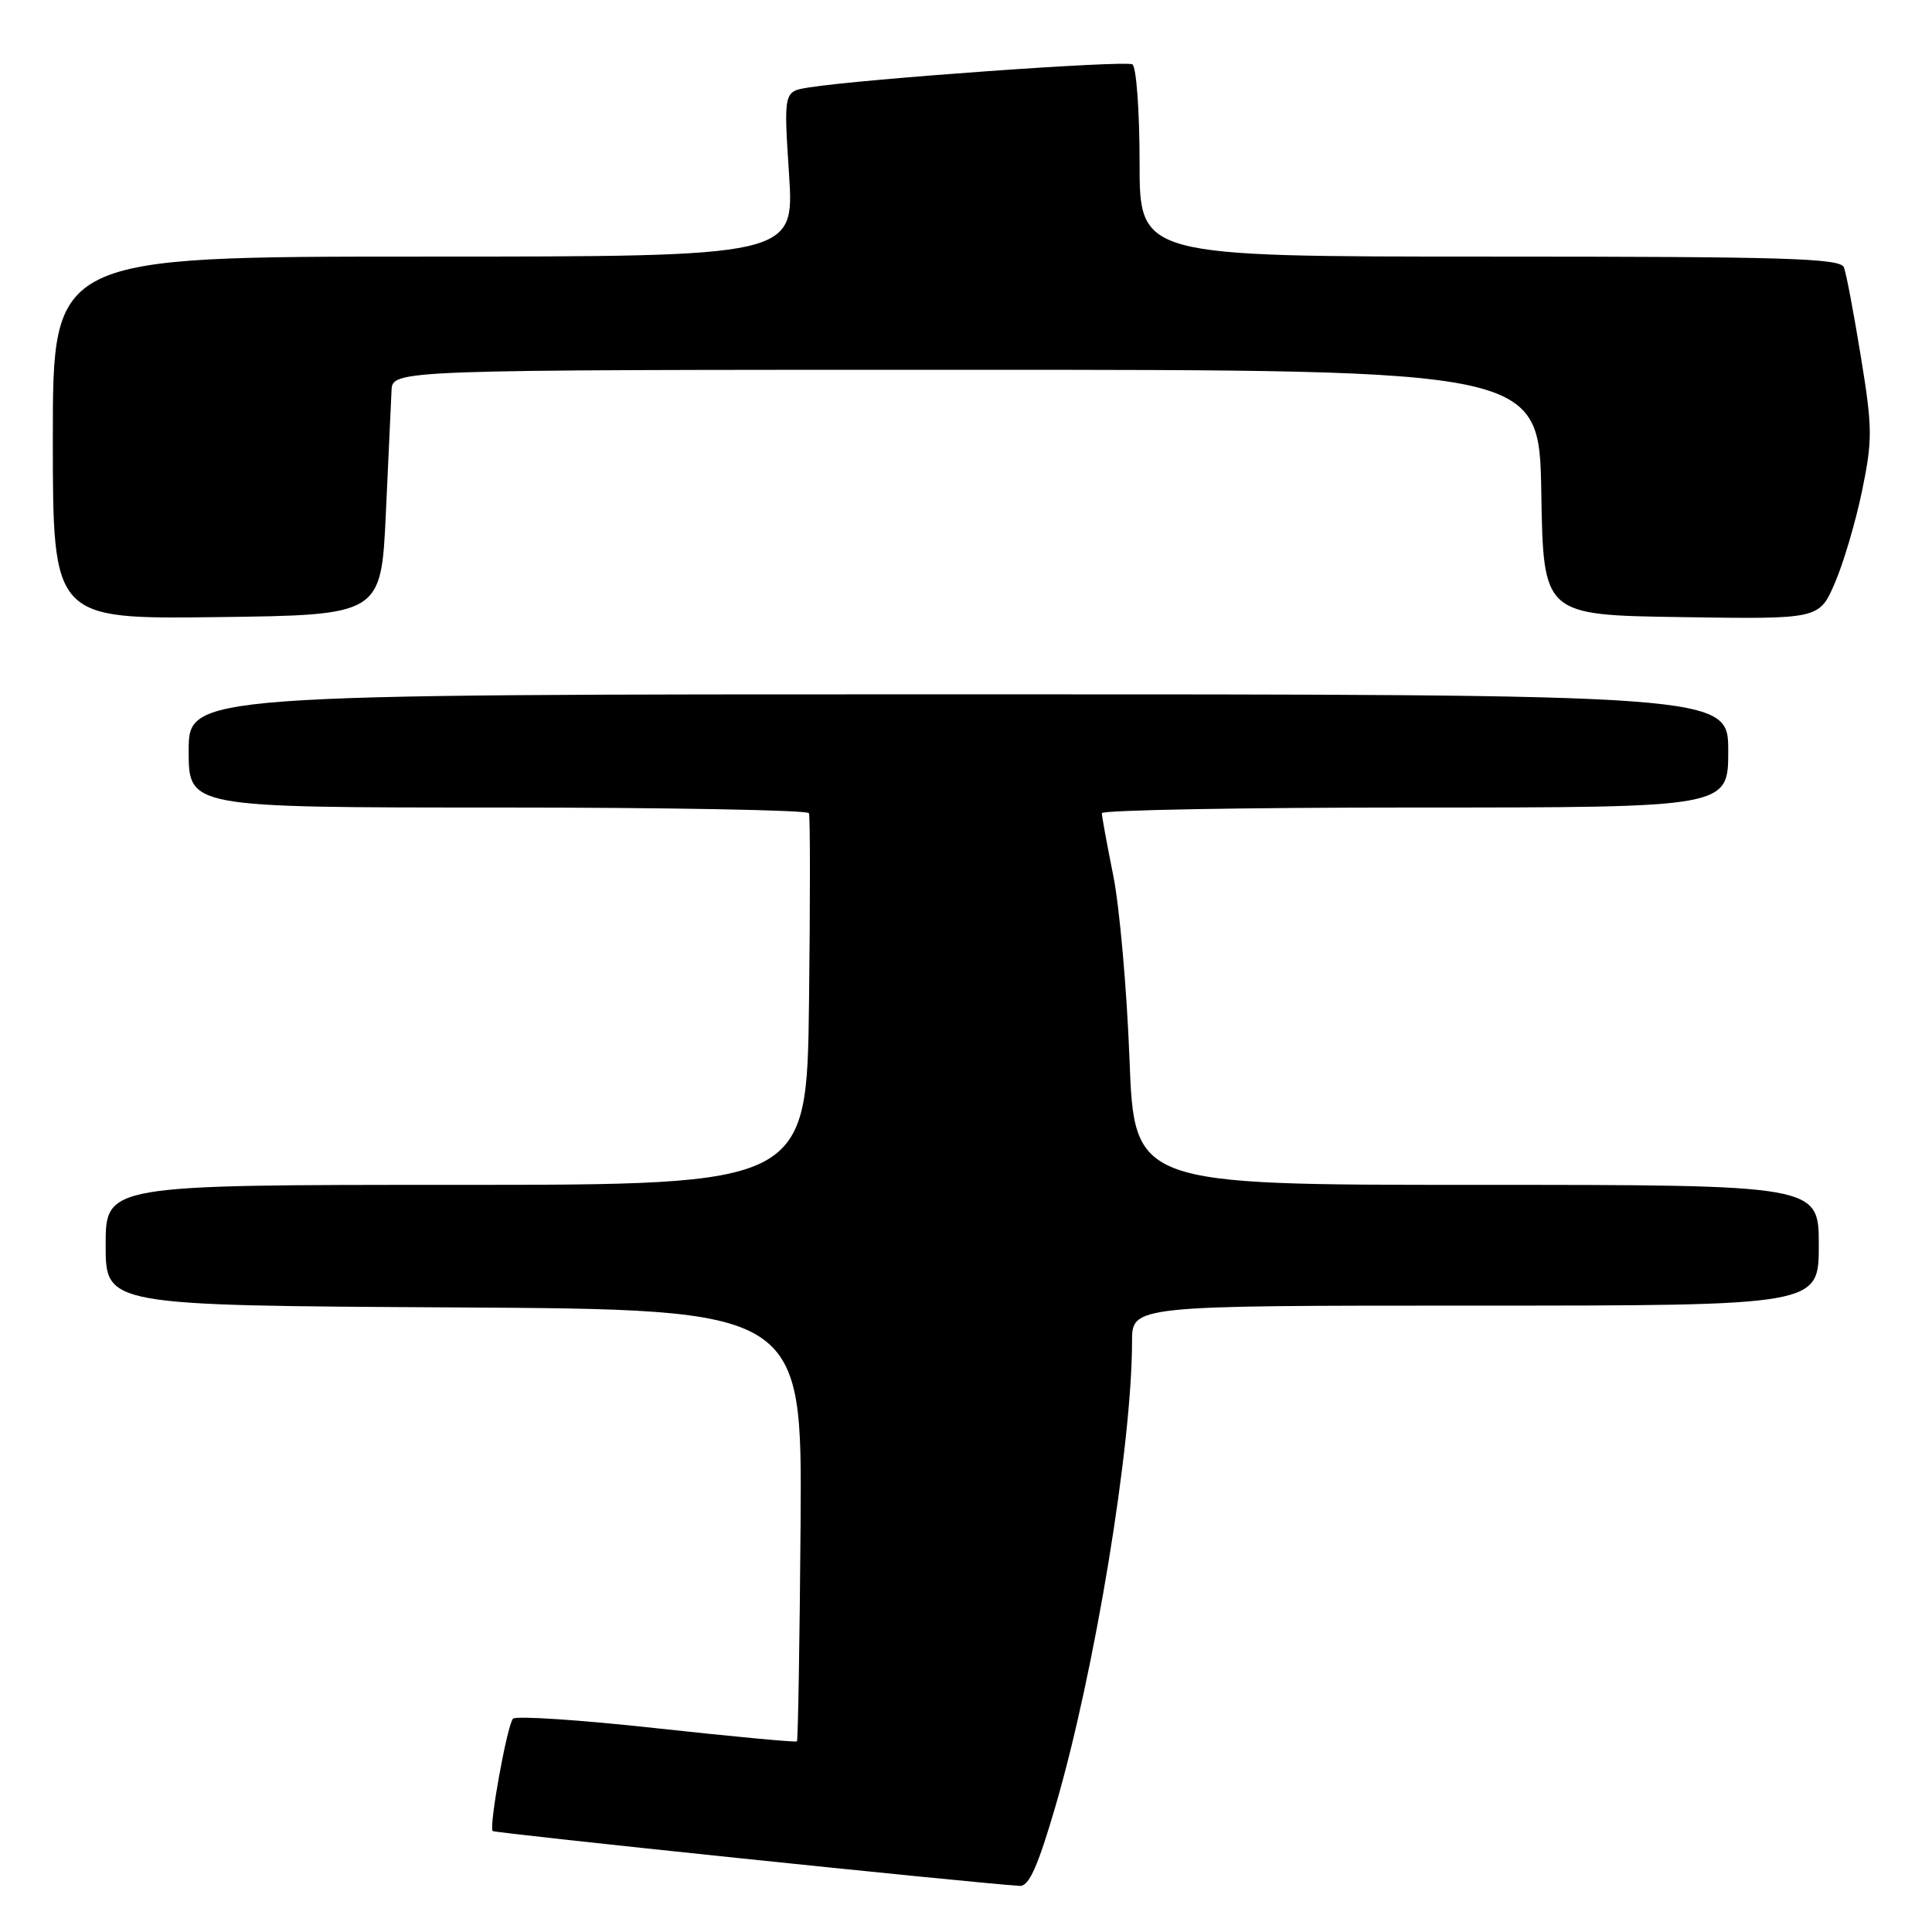 <?xml version="1.0" encoding="UTF-8" standalone="no"?>
<!DOCTYPE svg PUBLIC "-//W3C//DTD SVG 1.1//EN" "http://www.w3.org/Graphics/SVG/1.1/DTD/svg11.dtd" >
<svg xmlns="http://www.w3.org/2000/svg" xmlns:xlink="http://www.w3.org/1999/xlink" version="1.1" viewBox="0 0 256 256">
 <g >
 <path fill="currentColor"
d=" M 139.88 239.25 C 145.06 221.50 150.00 191.49 150.00 177.76 C 150.00 173.00 150.00 173.00 195.50 173.00 C 241.00 173.00 241.00 173.00 241.00 165.00 C 241.00 157.00 241.00 157.00 195.65 157.00 C 150.30 157.00 150.30 157.00 149.66 140.25 C 149.31 131.04 148.34 120.12 147.51 116.00 C 146.68 111.88 146.00 108.16 146.00 107.75 C 146.00 107.34 164.68 107.00 187.50 107.00 C 229.00 107.00 229.00 107.00 229.00 99.50 C 229.00 92.00 229.00 92.00 127.00 92.00 C 25.00 92.00 25.00 92.00 25.00 99.50 C 25.00 107.00 25.00 107.00 65.94 107.00 C 88.46 107.00 107.02 107.34 107.19 107.75 C 107.36 108.16 107.36 119.41 107.20 132.75 C 106.90 157.00 106.90 157.00 60.45 157.00 C 14.00 157.00 14.00 157.00 14.00 164.99 C 14.00 172.98 14.00 172.98 60.15 173.24 C 106.29 173.50 106.29 173.50 106.08 201.98 C 105.96 217.65 105.74 230.59 105.60 230.74 C 105.45 230.89 97.07 230.10 86.97 229.00 C 76.87 227.89 68.32 227.33 67.97 227.74 C 67.18 228.67 64.76 242.09 65.28 242.62 C 65.58 242.91 128.08 249.42 135.12 249.89 C 136.34 249.97 137.51 247.37 139.88 239.25 Z  M 51.13 68.00 C 51.48 60.58 51.82 53.26 51.88 51.75 C 52.00 49.00 52.00 49.00 127.98 49.00 C 203.95 49.00 203.95 49.00 204.23 65.25 C 204.50 81.50 204.50 81.50 222.78 81.77 C 241.05 82.05 241.05 82.05 243.12 77.27 C 244.26 74.65 245.88 69.15 246.73 65.06 C 248.13 58.26 248.12 56.72 246.57 47.24 C 245.64 41.53 244.64 36.21 244.33 35.43 C 243.87 34.22 236.67 34.00 197.39 34.00 C 151.00 34.00 151.00 34.00 151.00 21.56 C 151.00 14.72 150.57 8.85 150.05 8.53 C 149.14 7.97 114.30 10.46 107.17 11.59 C 103.84 12.12 103.84 12.12 104.55 23.06 C 105.26 34.00 105.26 34.00 56.13 34.00 C 7.00 34.00 7.00 34.00 7.00 58.02 C 7.00 82.04 7.00 82.04 28.75 81.77 C 50.50 81.50 50.50 81.50 51.13 68.00 Z "/>
</g>
</svg>